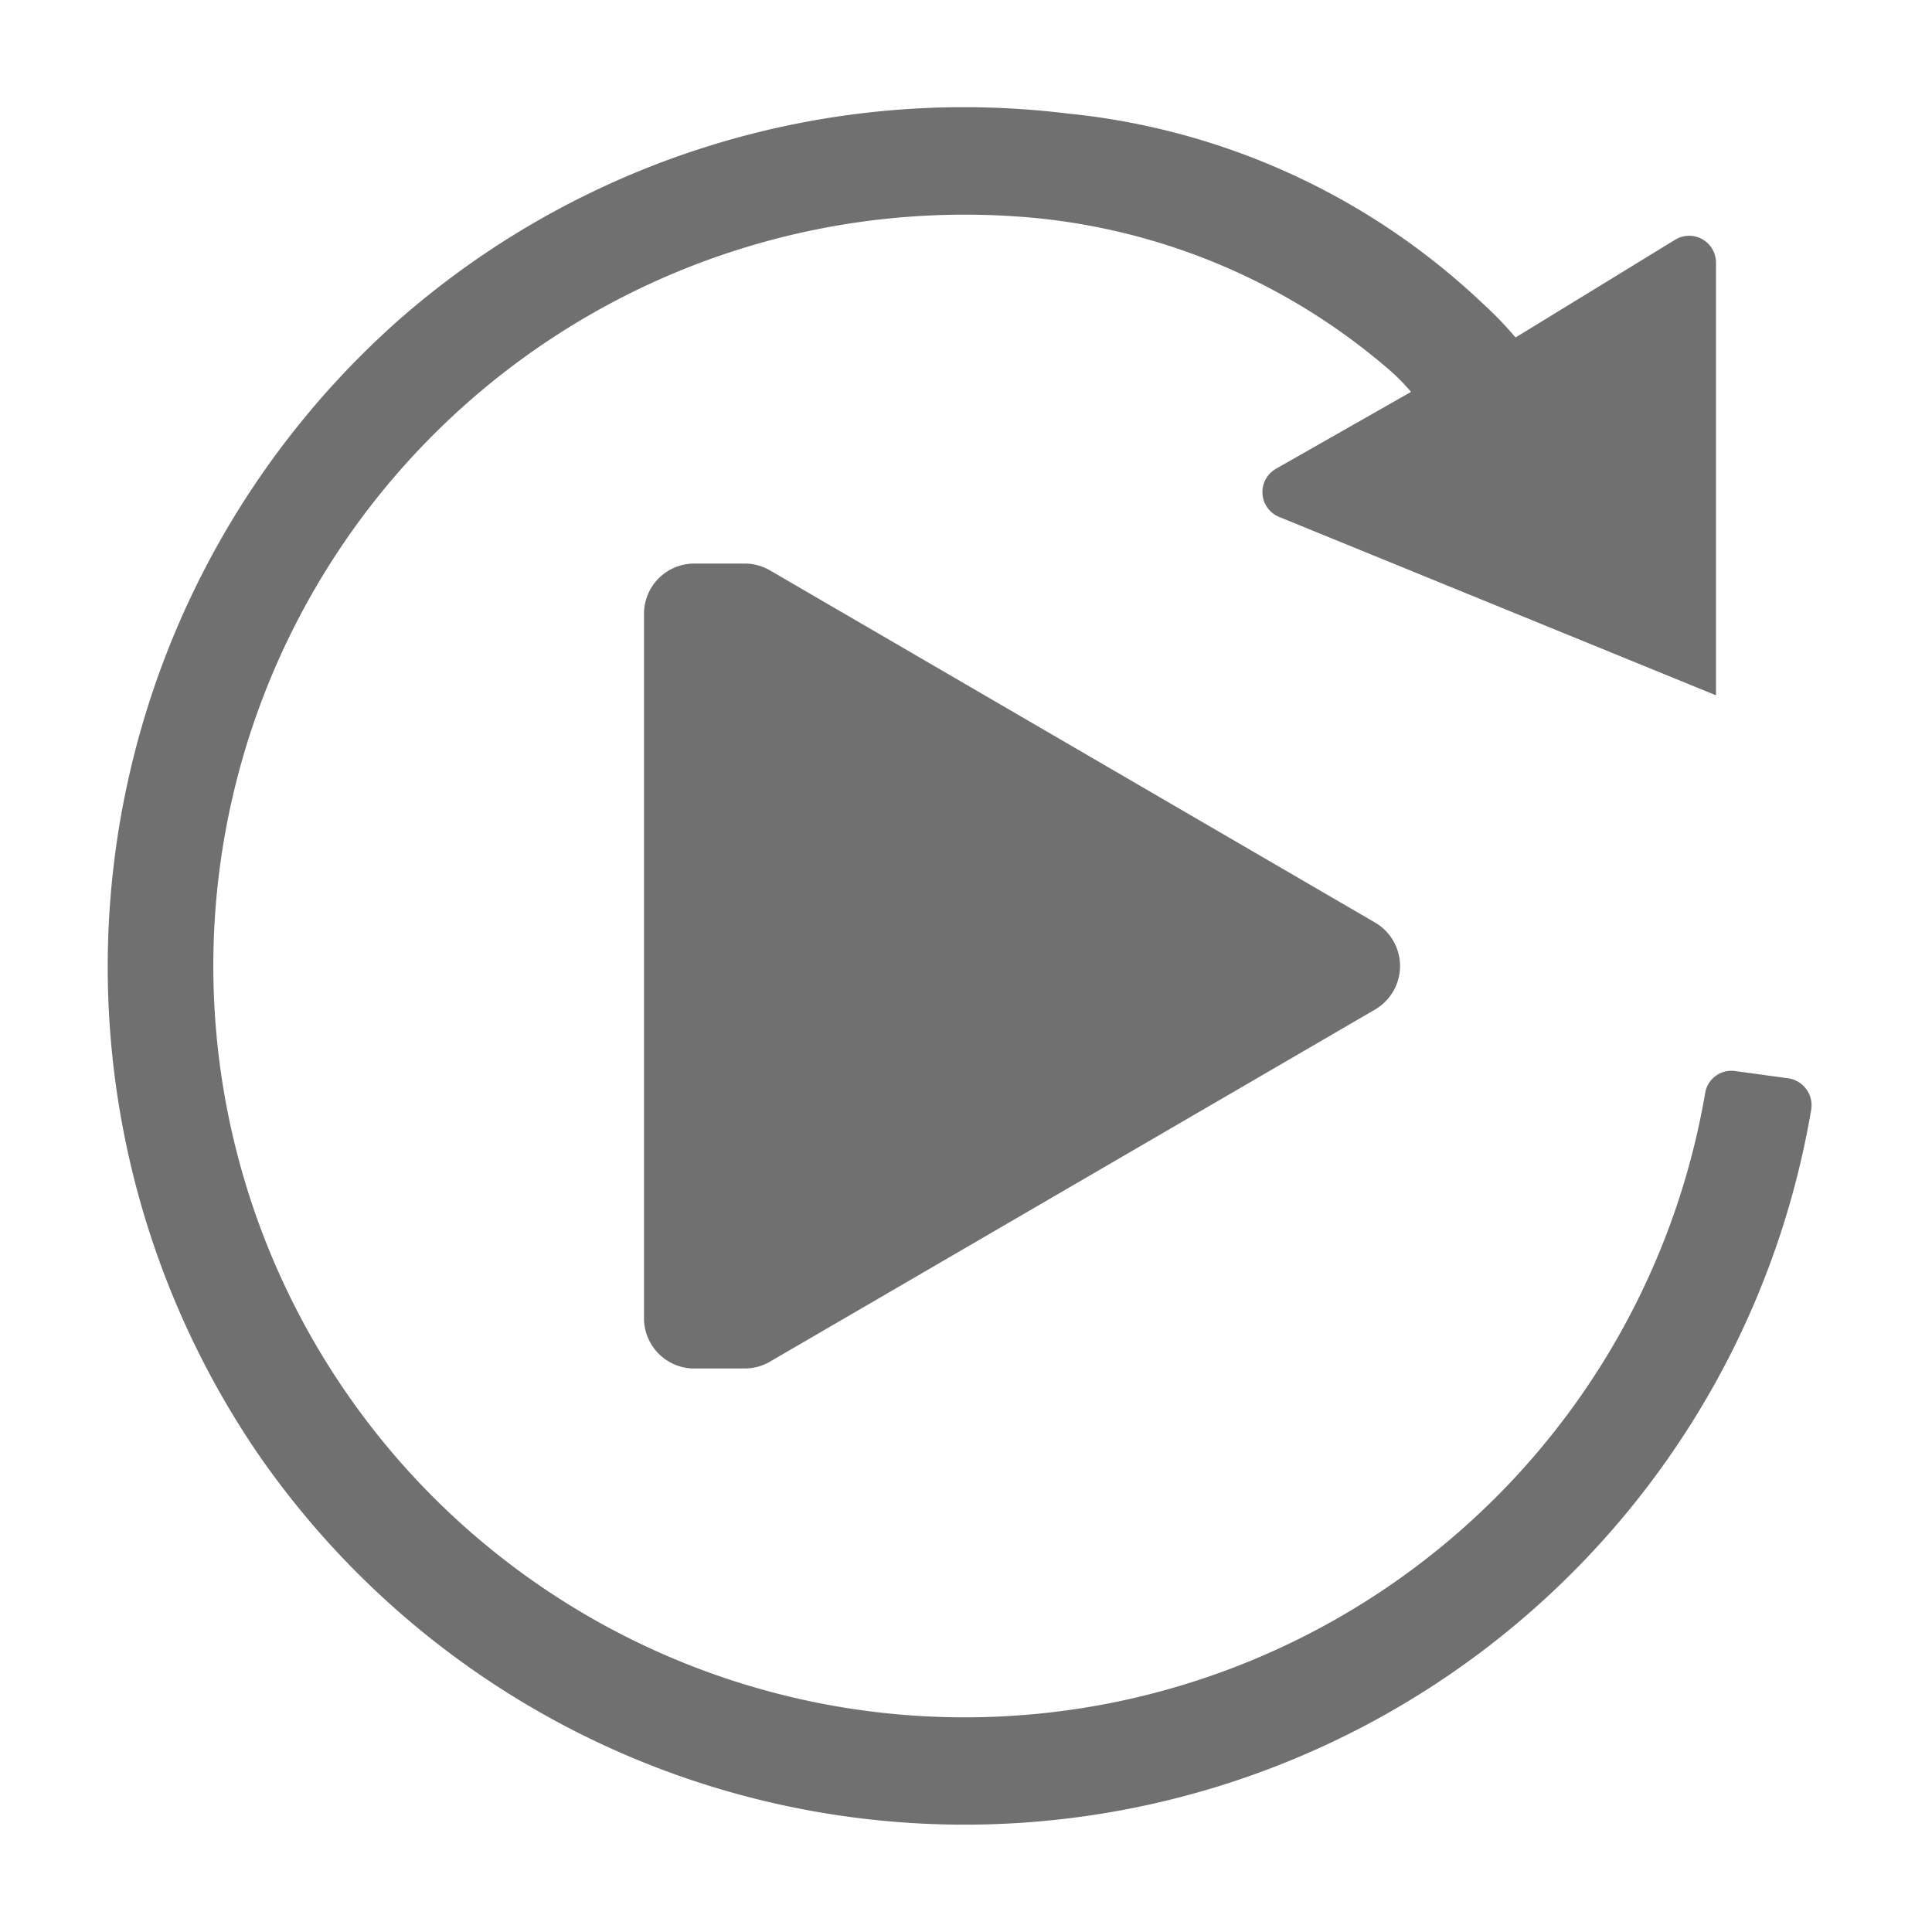 <svg xmlns="http://www.w3.org/2000/svg" data-name="S_Replay_18_N@2x" height="36" id="S_Replay_18_N_2x" viewBox="0 0 36 36" width="36"><defs><style>.fill{fill:#707070}</style></defs><title>S_Replay_18_N@2x</title><path class="fill" d="M25.629 18.807l-11.276 6.562a.938.938 0 0 1-.478.131h-.937a.937.937 0 0 1-.938-.937V11.438a.937.937 0 0 1 .938-.937h.938a.938.938 0 0 1 .478.131l11.276 6.563a.938.938 0 0 1-.001 1.612z"/><path class="fill" d="M7.4 5.989a15.96 15.96 0 0 1 12.5-3.873 13.129 13.129 0 0 1 7.72 3.531 6.8 6.8 0 0 1 .62.641c.177-.107 1.938-1.186 2.977-1.823a.5.5 0 0 1 .758.428v8.063l-8.138-3.323a.5.5 0 0 1-.058-.9l2.513-1.43a3.663 3.663 0 0 0-.363-.375 11.849 11.849 0 0 0-6.556-2.858 14 14 0 1 0 12.4 16.3.494.494 0 0 1 .554-.413l.99.135a.507.507 0 0 1 .433.58 16 16 0 0 1-28.976 6.369A16.106 16.106 0 0 1 7.4 5.989z"/></svg>